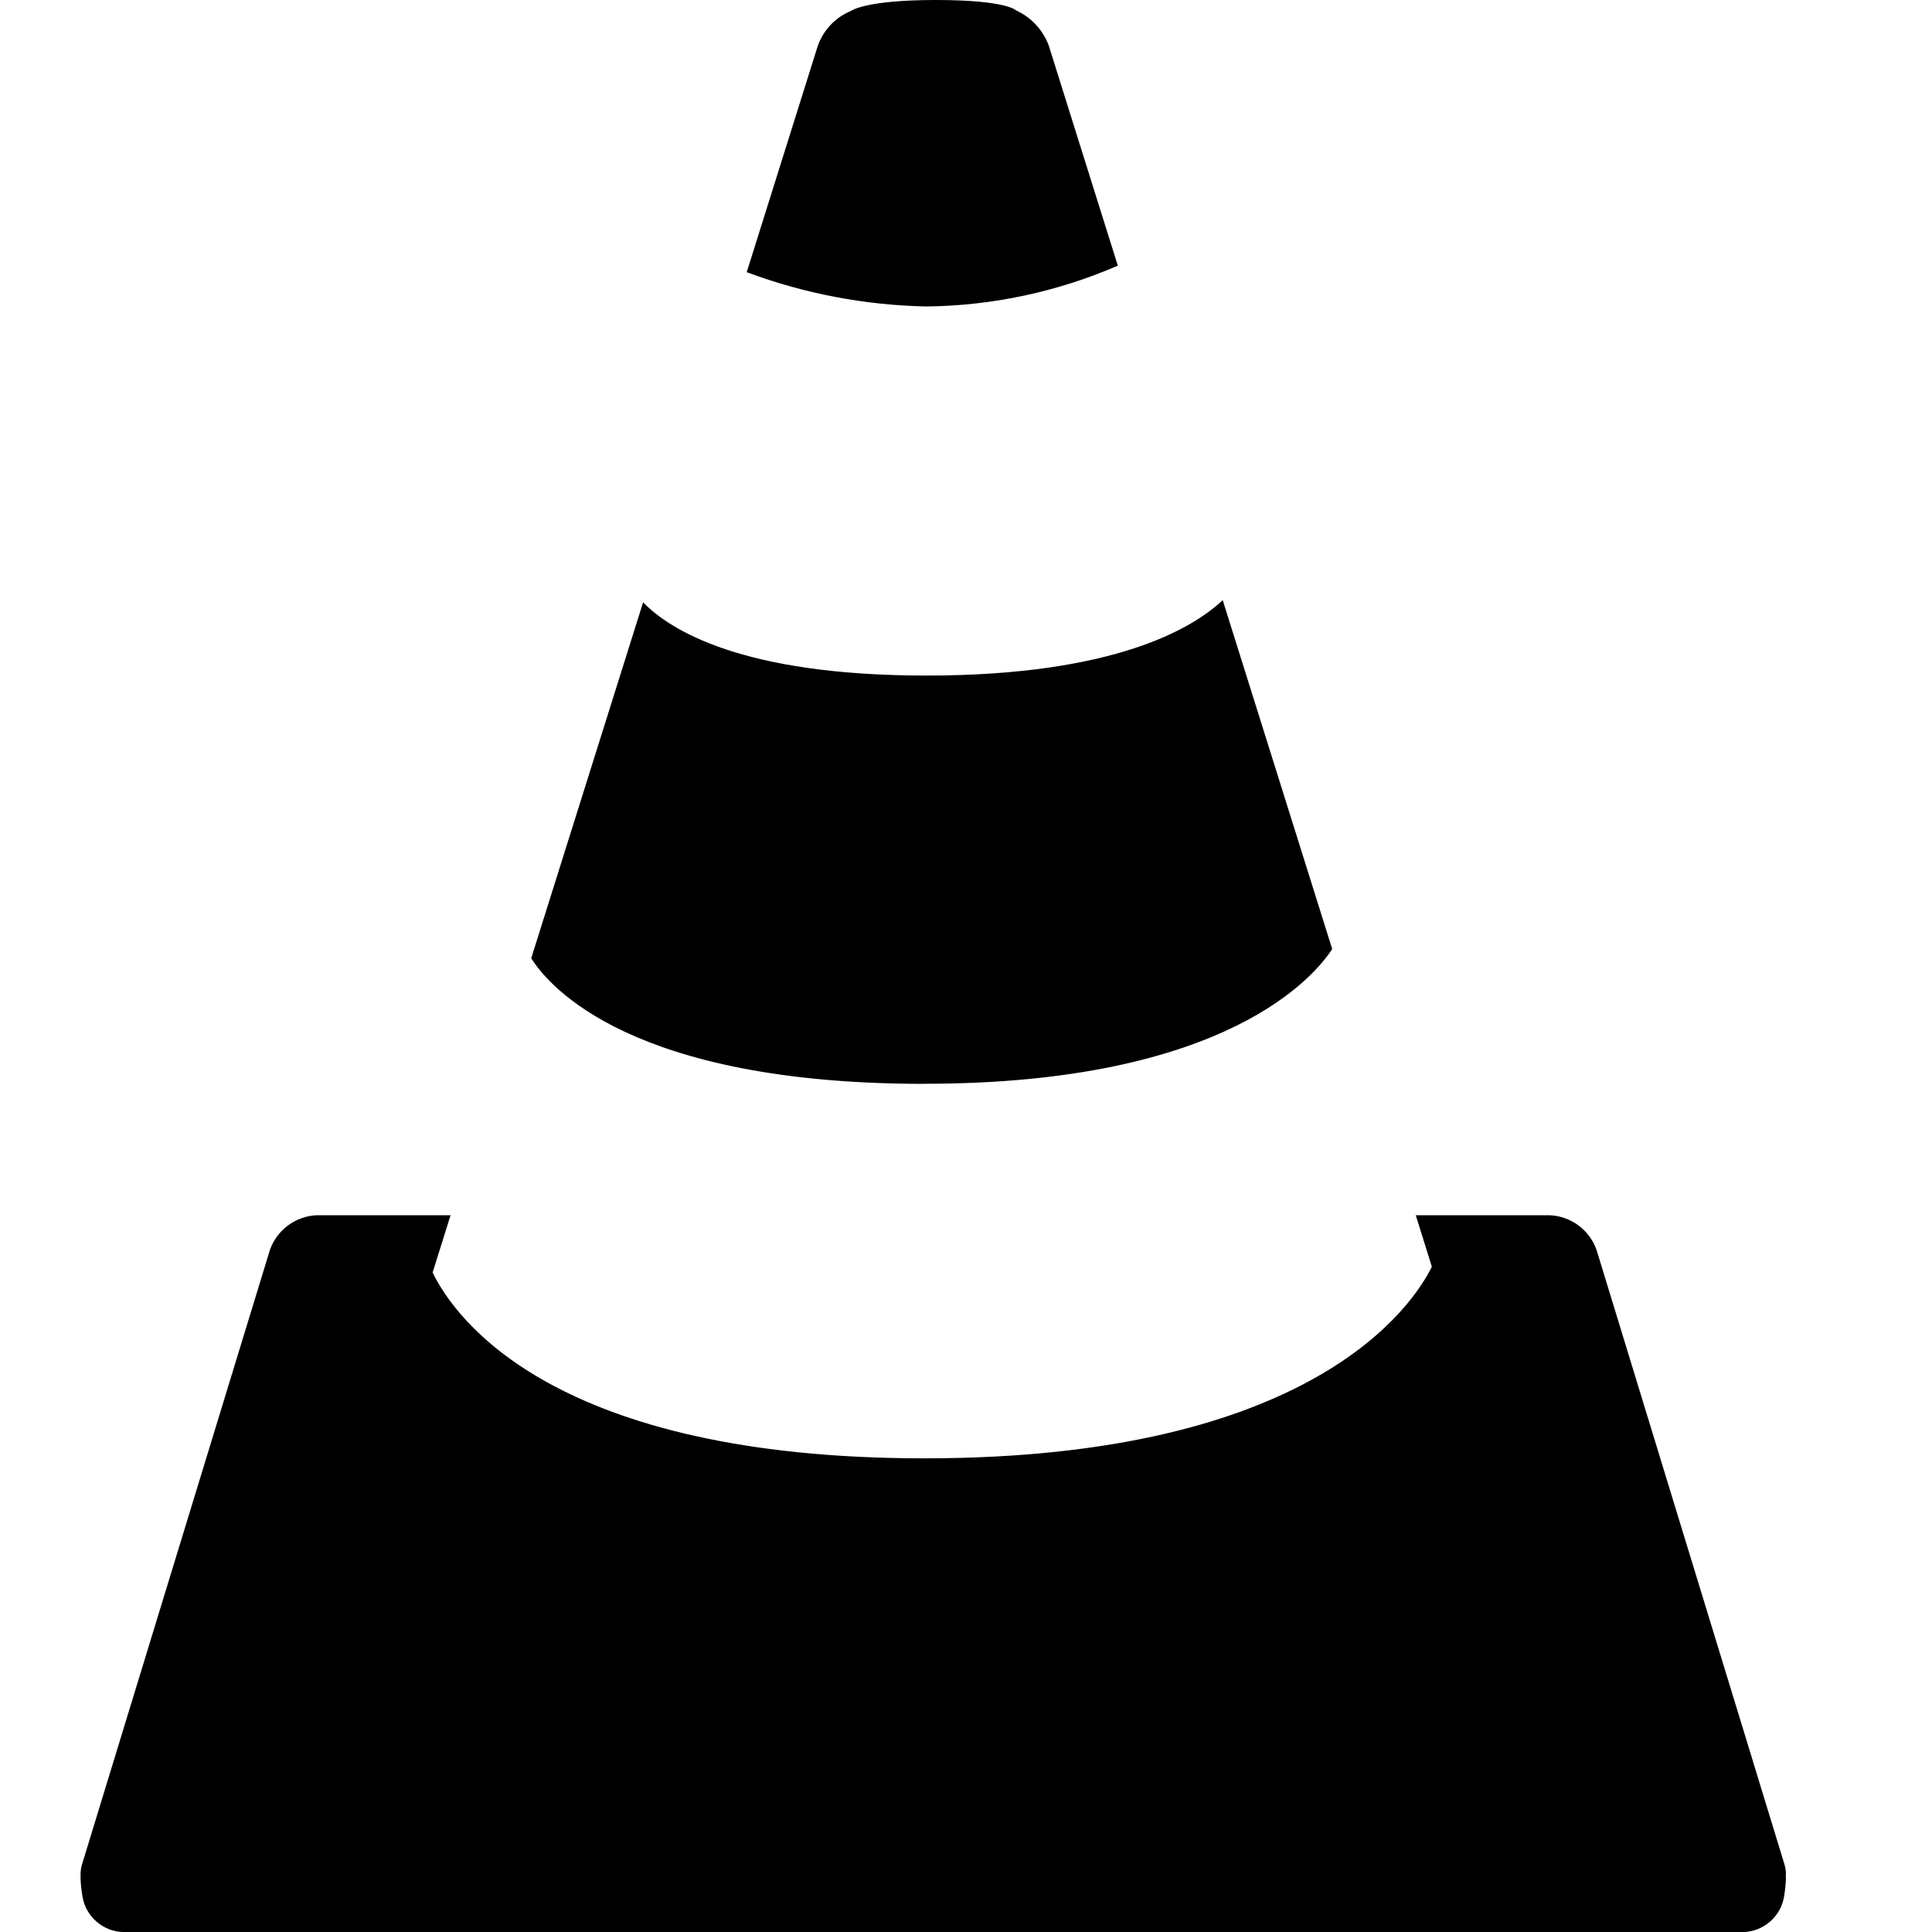 <svg viewBox="0 0 24 24" width="24" height="24" xmlns="http://www.w3.org/2000/svg">
  <path
    d="M11.484,13.463 C15.241,13.463 16.338,12.116 16.549,11.789 L15.189,7.455 C14.829,7.795 13.862,8.392 11.509,8.392 C9.217,8.392 8.321,7.825 7.989,7.482 L6.599,11.904 C6.827,12.265 7.854,13.464 11.484,13.464 L11.484,13.463 Z M11.51,3.807 C12.328,3.798 13.136,3.625 13.886,3.3 L13.028,0.566 C12.956,0.372 12.81,0.215 12.622,0.129 C12.622,0.129 12.507,0 11.625,0 C10.743,0 10.57,0.136 10.57,0.136 C10.379,0.215 10.23,0.371 10.16,0.566 L9.276,3.381 C9.991,3.648 10.747,3.792 11.51,3.807 L11.51,3.807 Z M22.183,23.319 C22.189,23.265 22.183,23.211 22.167,23.159 L19.833,15.527 C19.745,15.278 19.514,15.107 19.25,15.096 L17.587,15.096 L17.787,15.736 C17.547,16.221 16.299,18.116 11.484,18.116 C6.884,18.116 5.656,16.386 5.374,15.808 L5.597,15.096 L3.936,15.096 C3.672,15.107 3.441,15.278 3.353,15.527 L1.019,23.16 C1.004,23.208 0.998,23.259 1.002,23.31 L1,23.33 C1.003,23.406 1.011,23.481 1.024,23.556 C1.064,23.808 1.279,23.995 1.534,24.001 L21.653,24.001 C21.908,23.995 22.123,23.808 22.163,23.556 C22.175,23.481 22.183,23.406 22.186,23.33 L22.183,23.319 Z">
  </path>
</svg>